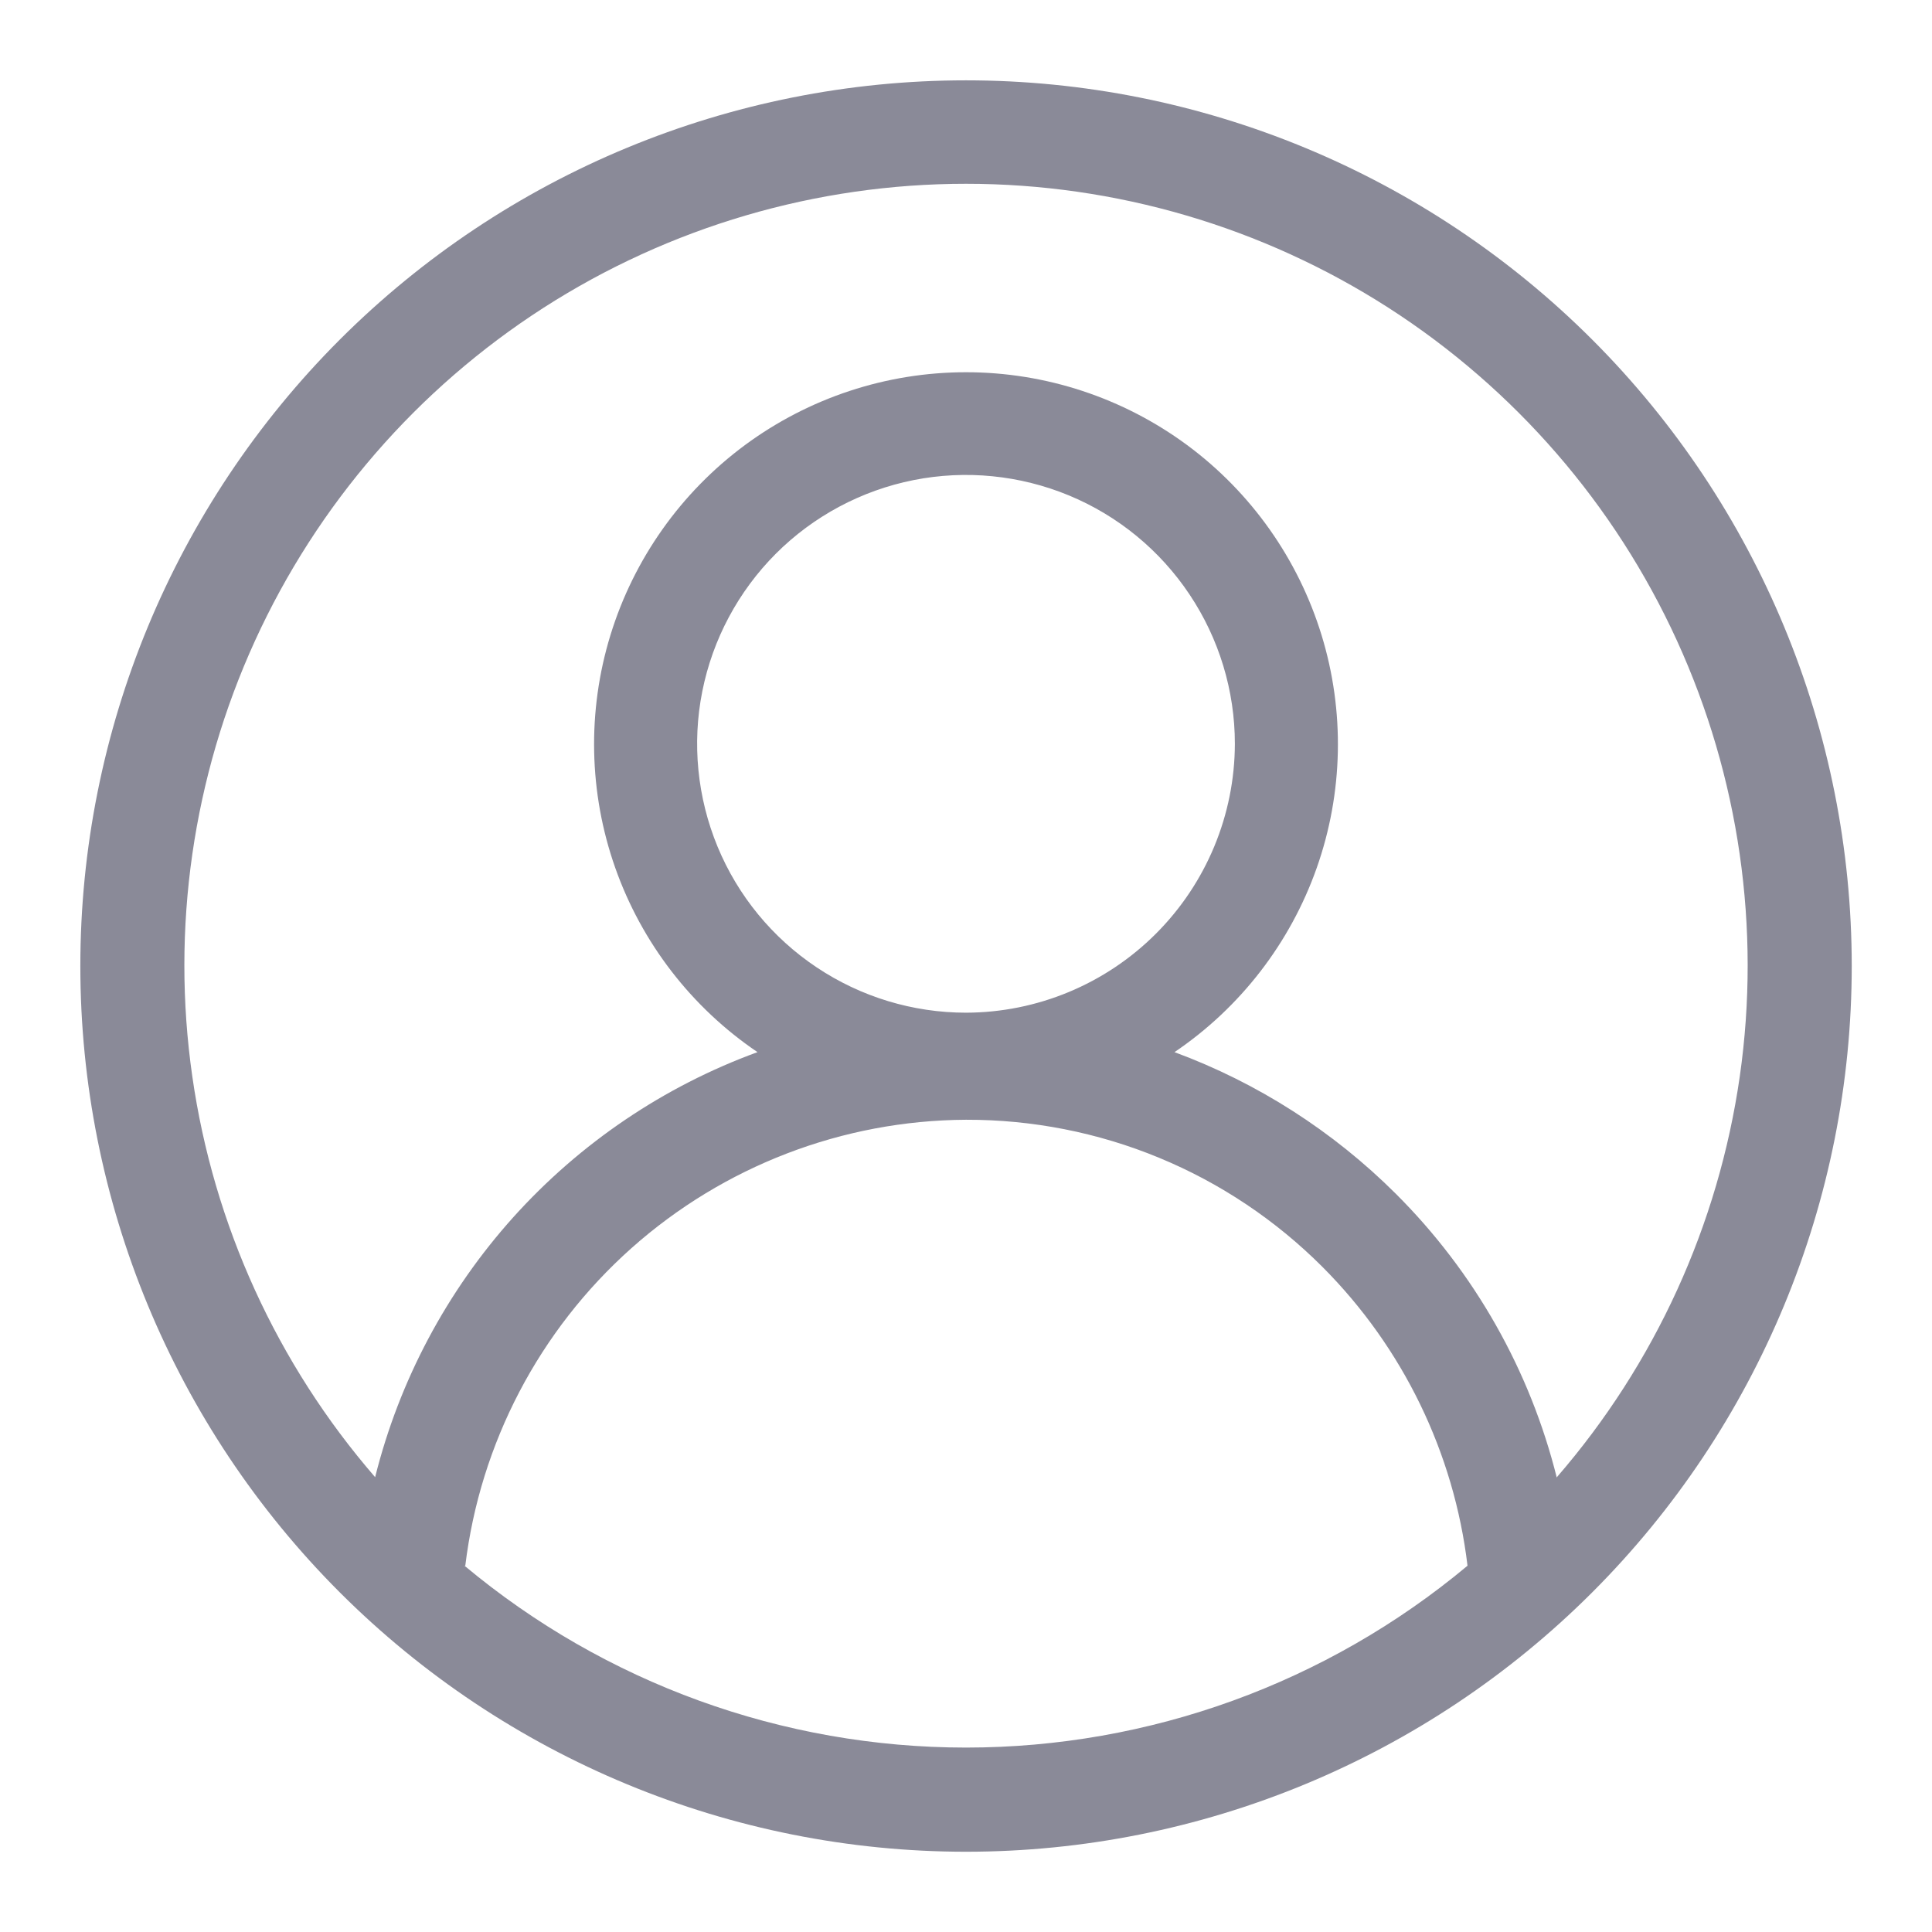 <svg width="24" height="24" viewBox="0 0 24 24" fill="none" xmlns="http://www.w3.org/2000/svg">
  <path
    d="M19.78 4.22C17.717 2.157 14.918 0.998 12 0.998C9.082 0.998 6.284 2.157 4.22 4.22C2.157 6.284 0.998 9.082 0.998 12C0.998 14.918 2.157 17.717 4.22 19.78C6.284 21.843 9.082 23.003 12 23.003C14.918 23.003 17.717 21.843 19.78 19.78C21.843 17.717 23.003 14.918 23.003 12C23.003 9.082 21.843 6.284 19.78 4.22ZM5.78 19.45C5.965 17.928 6.699 16.525 7.844 15.505C8.989 14.486 10.467 13.918 12 13.91C12.823 13.908 13.638 14.068 14.398 14.382C15.159 14.696 15.849 15.158 16.43 15.74C17.428 16.741 18.062 18.047 18.23 19.45C16.482 20.91 14.277 21.709 12 21.709C9.723 21.709 7.518 20.91 5.77 19.45H5.78ZM12 12.58C11.34 12.58 10.694 12.384 10.145 12.017C9.595 11.65 9.167 11.129 8.914 10.518C8.662 9.908 8.595 9.236 8.724 8.589C8.853 7.941 9.171 7.346 9.638 6.878C10.105 6.411 10.701 6.093 11.348 5.964C11.996 5.835 12.668 5.902 13.278 6.154C13.889 6.407 14.41 6.835 14.777 7.385C15.144 7.934 15.34 8.58 15.34 9.24C15.338 10.125 14.985 10.973 14.359 11.599C13.733 12.225 12.885 12.578 12 12.58ZM19.34 18.36C19.007 17.023 18.316 15.803 17.34 14.83C16.561 14.053 15.623 13.452 14.59 13.07C15.409 12.516 16.028 11.713 16.357 10.781C16.686 9.849 16.707 8.835 16.417 7.89C16.127 6.945 15.542 6.117 14.747 5.529C13.952 4.942 12.989 4.624 12 4.624C11.011 4.624 10.049 4.942 9.254 5.529C8.459 6.117 7.873 6.945 7.583 7.89C7.293 8.835 7.314 9.849 7.643 10.781C7.972 11.713 8.591 12.516 9.41 13.07C8.247 13.495 7.207 14.199 6.378 15.119C5.55 16.04 4.96 17.149 4.66 18.35C3.442 16.943 2.653 15.216 2.389 13.373C2.124 11.531 2.395 9.651 3.168 7.959C3.942 6.266 5.185 4.831 6.751 3.824C8.317 2.818 10.139 2.283 12 2.283C13.861 2.283 15.683 2.818 17.249 3.824C18.815 4.831 20.059 6.266 20.832 7.959C21.605 9.651 21.876 11.531 21.612 13.373C21.347 15.216 20.559 16.943 19.34 18.35V18.36Z"
    fill="#8A8A98"/>
</svg>
